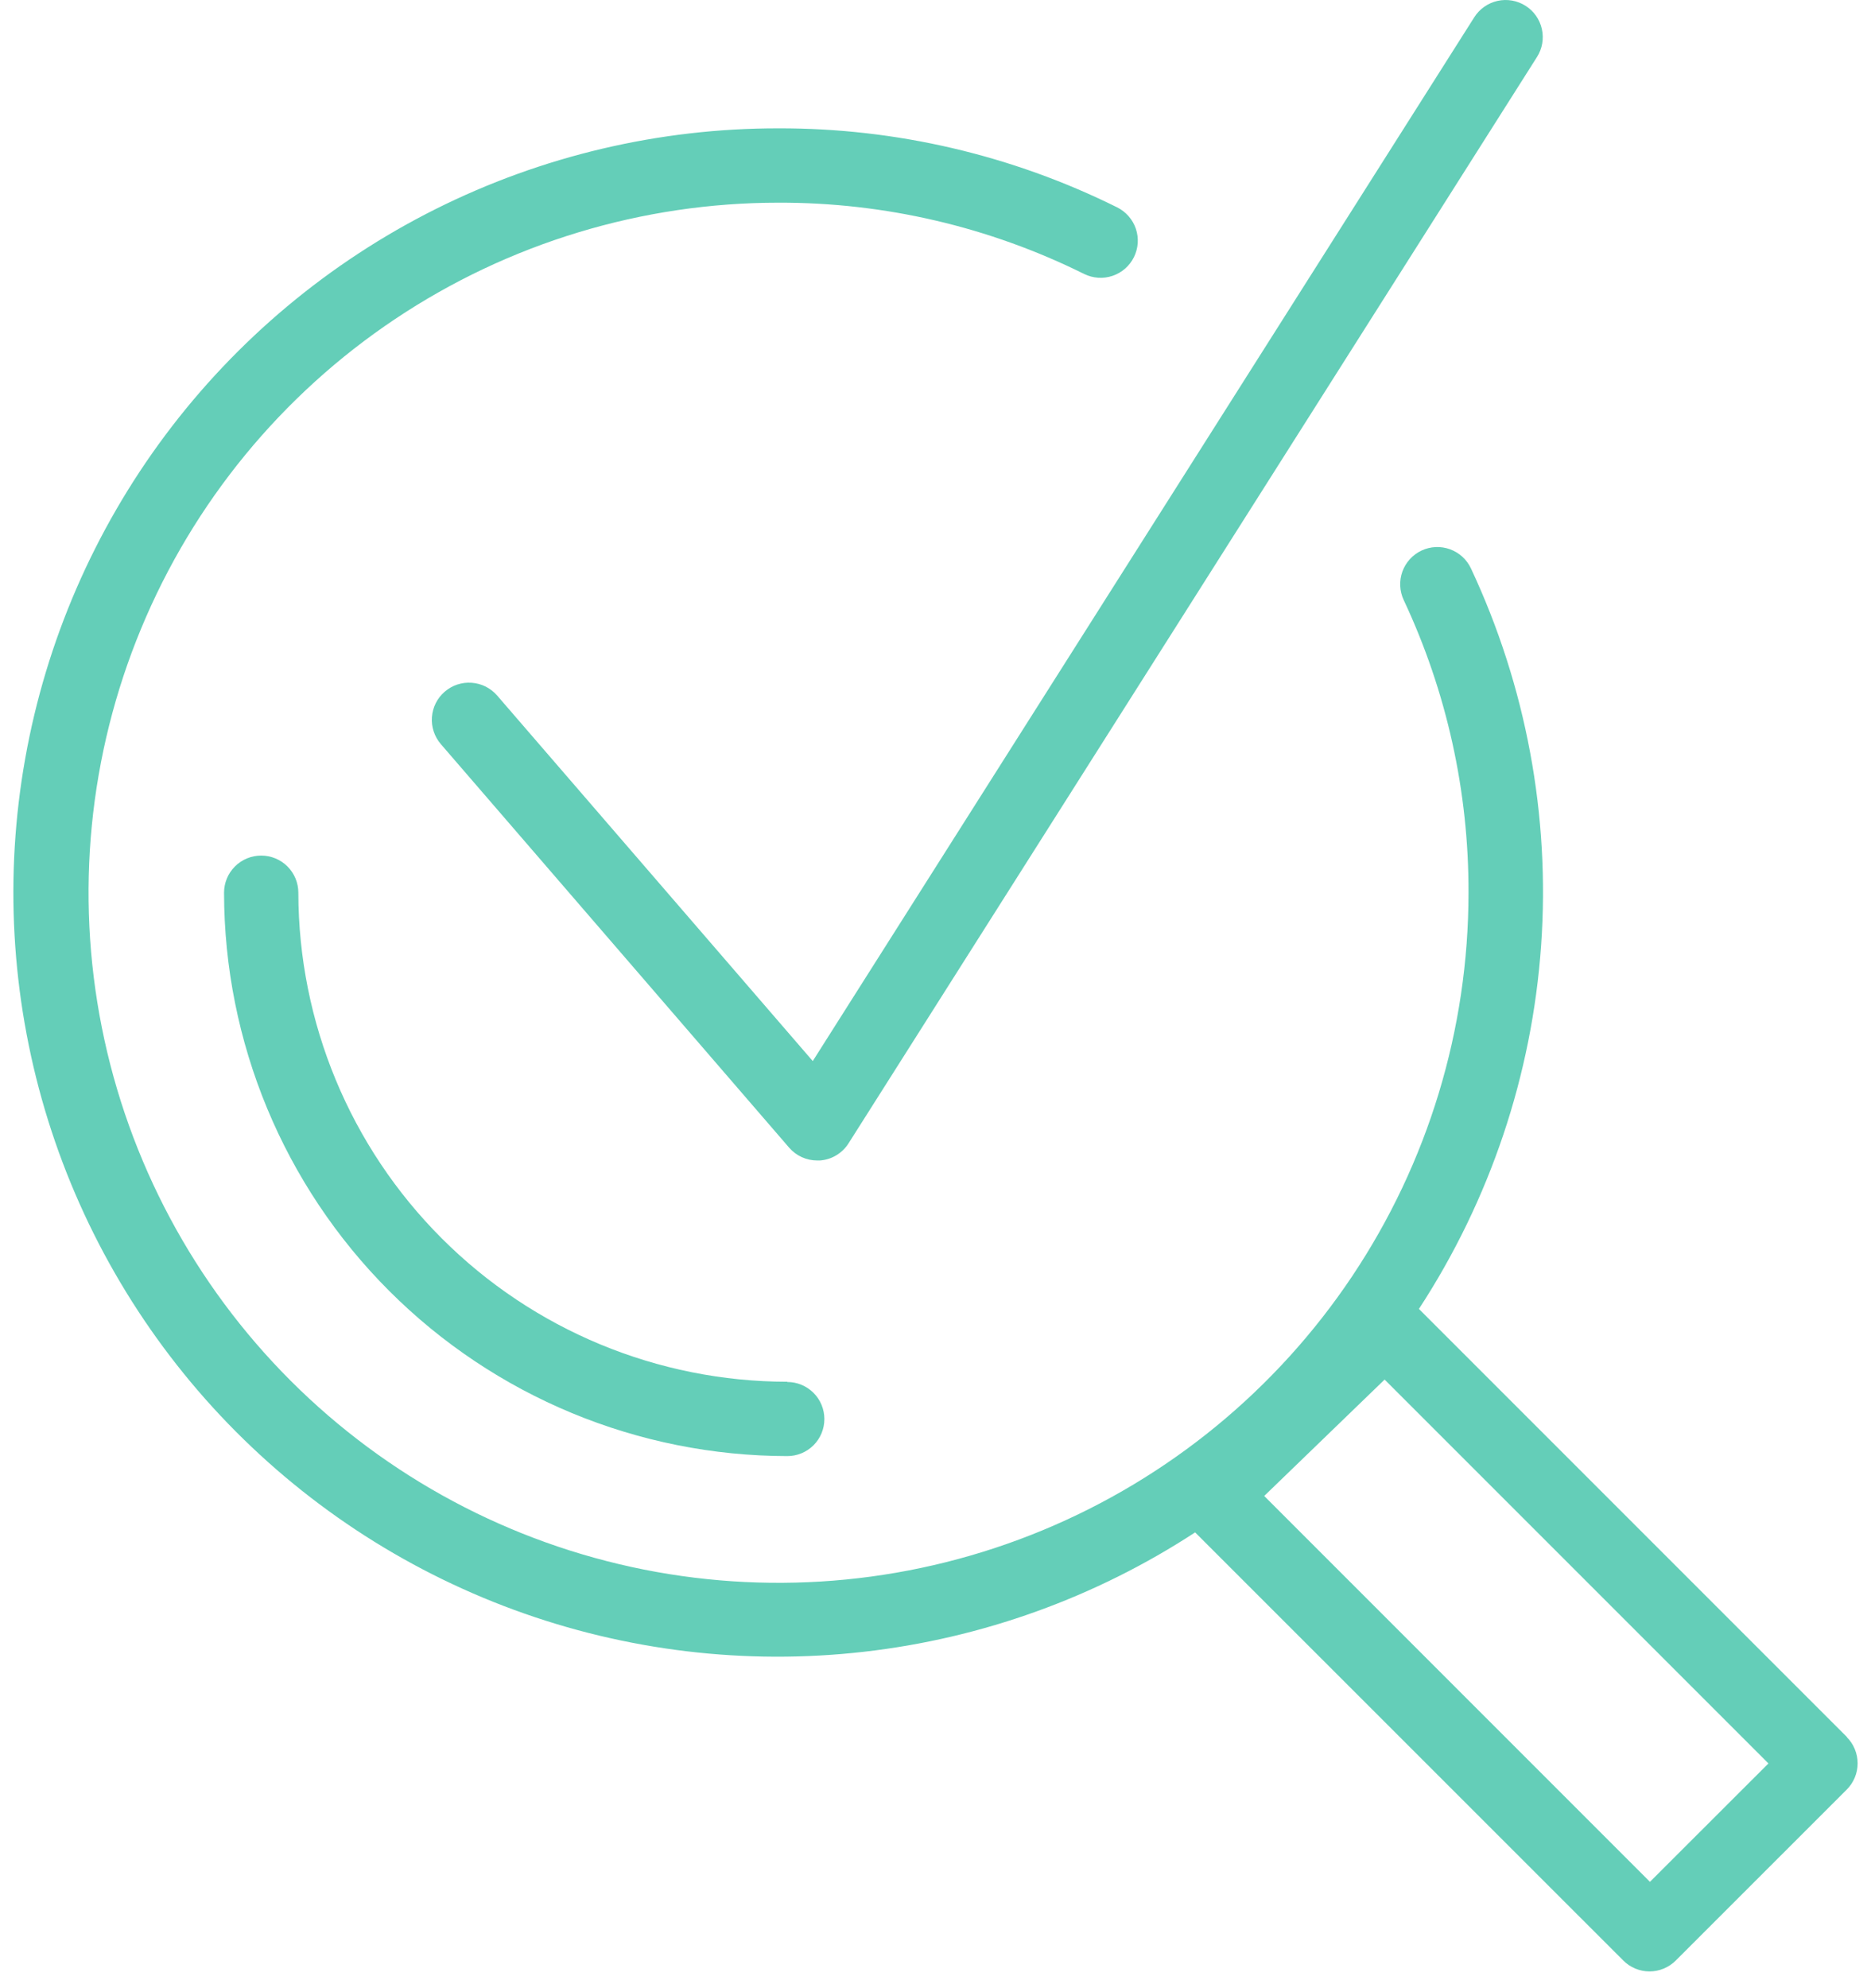 <svg xmlns="http://www.w3.org/2000/svg" width="48" height="51" viewBox="0 0 48 51" fill="none">
<path d="M12.754 17.841C12.588 17.65 12.354 17.532 12.101 17.514C11.849 17.495 11.6 17.578 11.409 17.743C11.217 17.908 11.099 18.143 11.081 18.395C11.062 18.647 11.145 18.896 11.31 19.088L20.244 29.438C20.333 29.541 20.444 29.625 20.569 29.682C20.694 29.739 20.829 29.768 20.966 29.768H21.035C21.184 29.757 21.328 29.712 21.455 29.635C21.583 29.558 21.691 29.453 21.77 29.327L39.431 1.462C39.567 1.249 39.611 0.99 39.556 0.744C39.501 0.497 39.35 0.283 39.136 0.148C38.923 0.013 38.664 -0.032 38.418 0.023C38.171 0.079 37.957 0.23 37.822 0.443L20.851 27.218L12.754 17.841Z" fill="#64ceb8"/>
<path d="M47.387 44.562L36.402 33.576C38.224 30.786 39.303 27.576 39.537 24.252C39.771 20.927 39.151 17.599 37.737 14.581C37.63 14.352 37.436 14.175 37.198 14.089C36.961 14.003 36.699 14.015 36.47 14.122C36.241 14.23 36.064 14.424 35.978 14.661C35.892 14.899 35.904 15.161 36.011 15.39C37.114 17.739 37.682 20.305 37.674 22.901C37.674 26.401 36.636 29.824 34.691 32.735C32.746 35.646 29.981 37.915 26.747 39.254C23.512 40.594 19.953 40.945 16.52 40.262C13.086 39.579 9.932 37.893 7.456 35.417C4.981 32.942 3.295 29.788 2.612 26.354C1.929 22.92 2.279 19.361 3.619 16.127C4.959 12.892 7.228 10.127 10.139 8.182C13.05 6.237 16.472 5.199 19.973 5.199C22.693 5.192 25.378 5.818 27.814 7.028C27.926 7.083 28.048 7.116 28.173 7.124C28.298 7.133 28.423 7.116 28.542 7.076C28.66 7.036 28.77 6.973 28.864 6.891C28.958 6.809 29.035 6.708 29.091 6.596C29.146 6.484 29.179 6.362 29.188 6.237C29.196 6.112 29.18 5.987 29.14 5.868C29.1 5.75 29.037 5.64 28.954 5.546C28.872 5.452 28.772 5.375 28.66 5.319C25.959 3.978 22.984 3.284 19.969 3.292C16.916 3.289 13.904 3.998 11.174 5.364C8.444 6.73 6.07 8.715 4.242 11.161C2.415 13.607 1.184 16.446 0.648 19.451C0.111 22.457 0.285 25.547 1.153 28.473C2.022 31.4 3.563 34.084 5.652 36.31C7.742 38.536 10.322 40.243 13.188 41.295C16.055 42.348 19.127 42.716 22.16 42.371C25.194 42.026 28.105 40.977 30.661 39.308L41.645 50.29C41.733 50.379 41.838 50.449 41.953 50.497C42.069 50.545 42.193 50.57 42.318 50.57C42.443 50.57 42.567 50.545 42.683 50.497C42.798 50.449 42.903 50.379 42.992 50.29L47.377 45.906C47.466 45.818 47.536 45.713 47.584 45.597C47.632 45.482 47.657 45.358 47.657 45.232C47.657 45.107 47.632 44.983 47.584 44.867C47.536 44.751 47.466 44.646 47.377 44.558L47.387 44.562ZM42.329 48.272L32.433 38.374L35.522 35.388L45.369 45.235L42.329 48.272Z" fill="#64ceb8"/>
<path d="M20.199 35.444C16.873 35.441 13.684 34.118 11.333 31.766C8.981 29.415 7.658 26.226 7.654 22.9C7.654 22.647 7.554 22.405 7.375 22.226C7.196 22.047 6.954 21.947 6.701 21.947C6.448 21.947 6.206 22.047 6.027 22.226C5.848 22.405 5.748 22.647 5.748 22.9C5.752 26.732 7.276 30.405 9.985 33.114C12.694 35.823 16.367 37.347 20.199 37.351C20.451 37.351 20.692 37.251 20.871 37.073C21.049 36.895 21.149 36.653 21.149 36.401C21.149 36.149 21.049 35.907 20.871 35.729C20.692 35.551 20.451 35.45 20.199 35.45V35.444Z" fill="#64ceb8"/>
</svg>